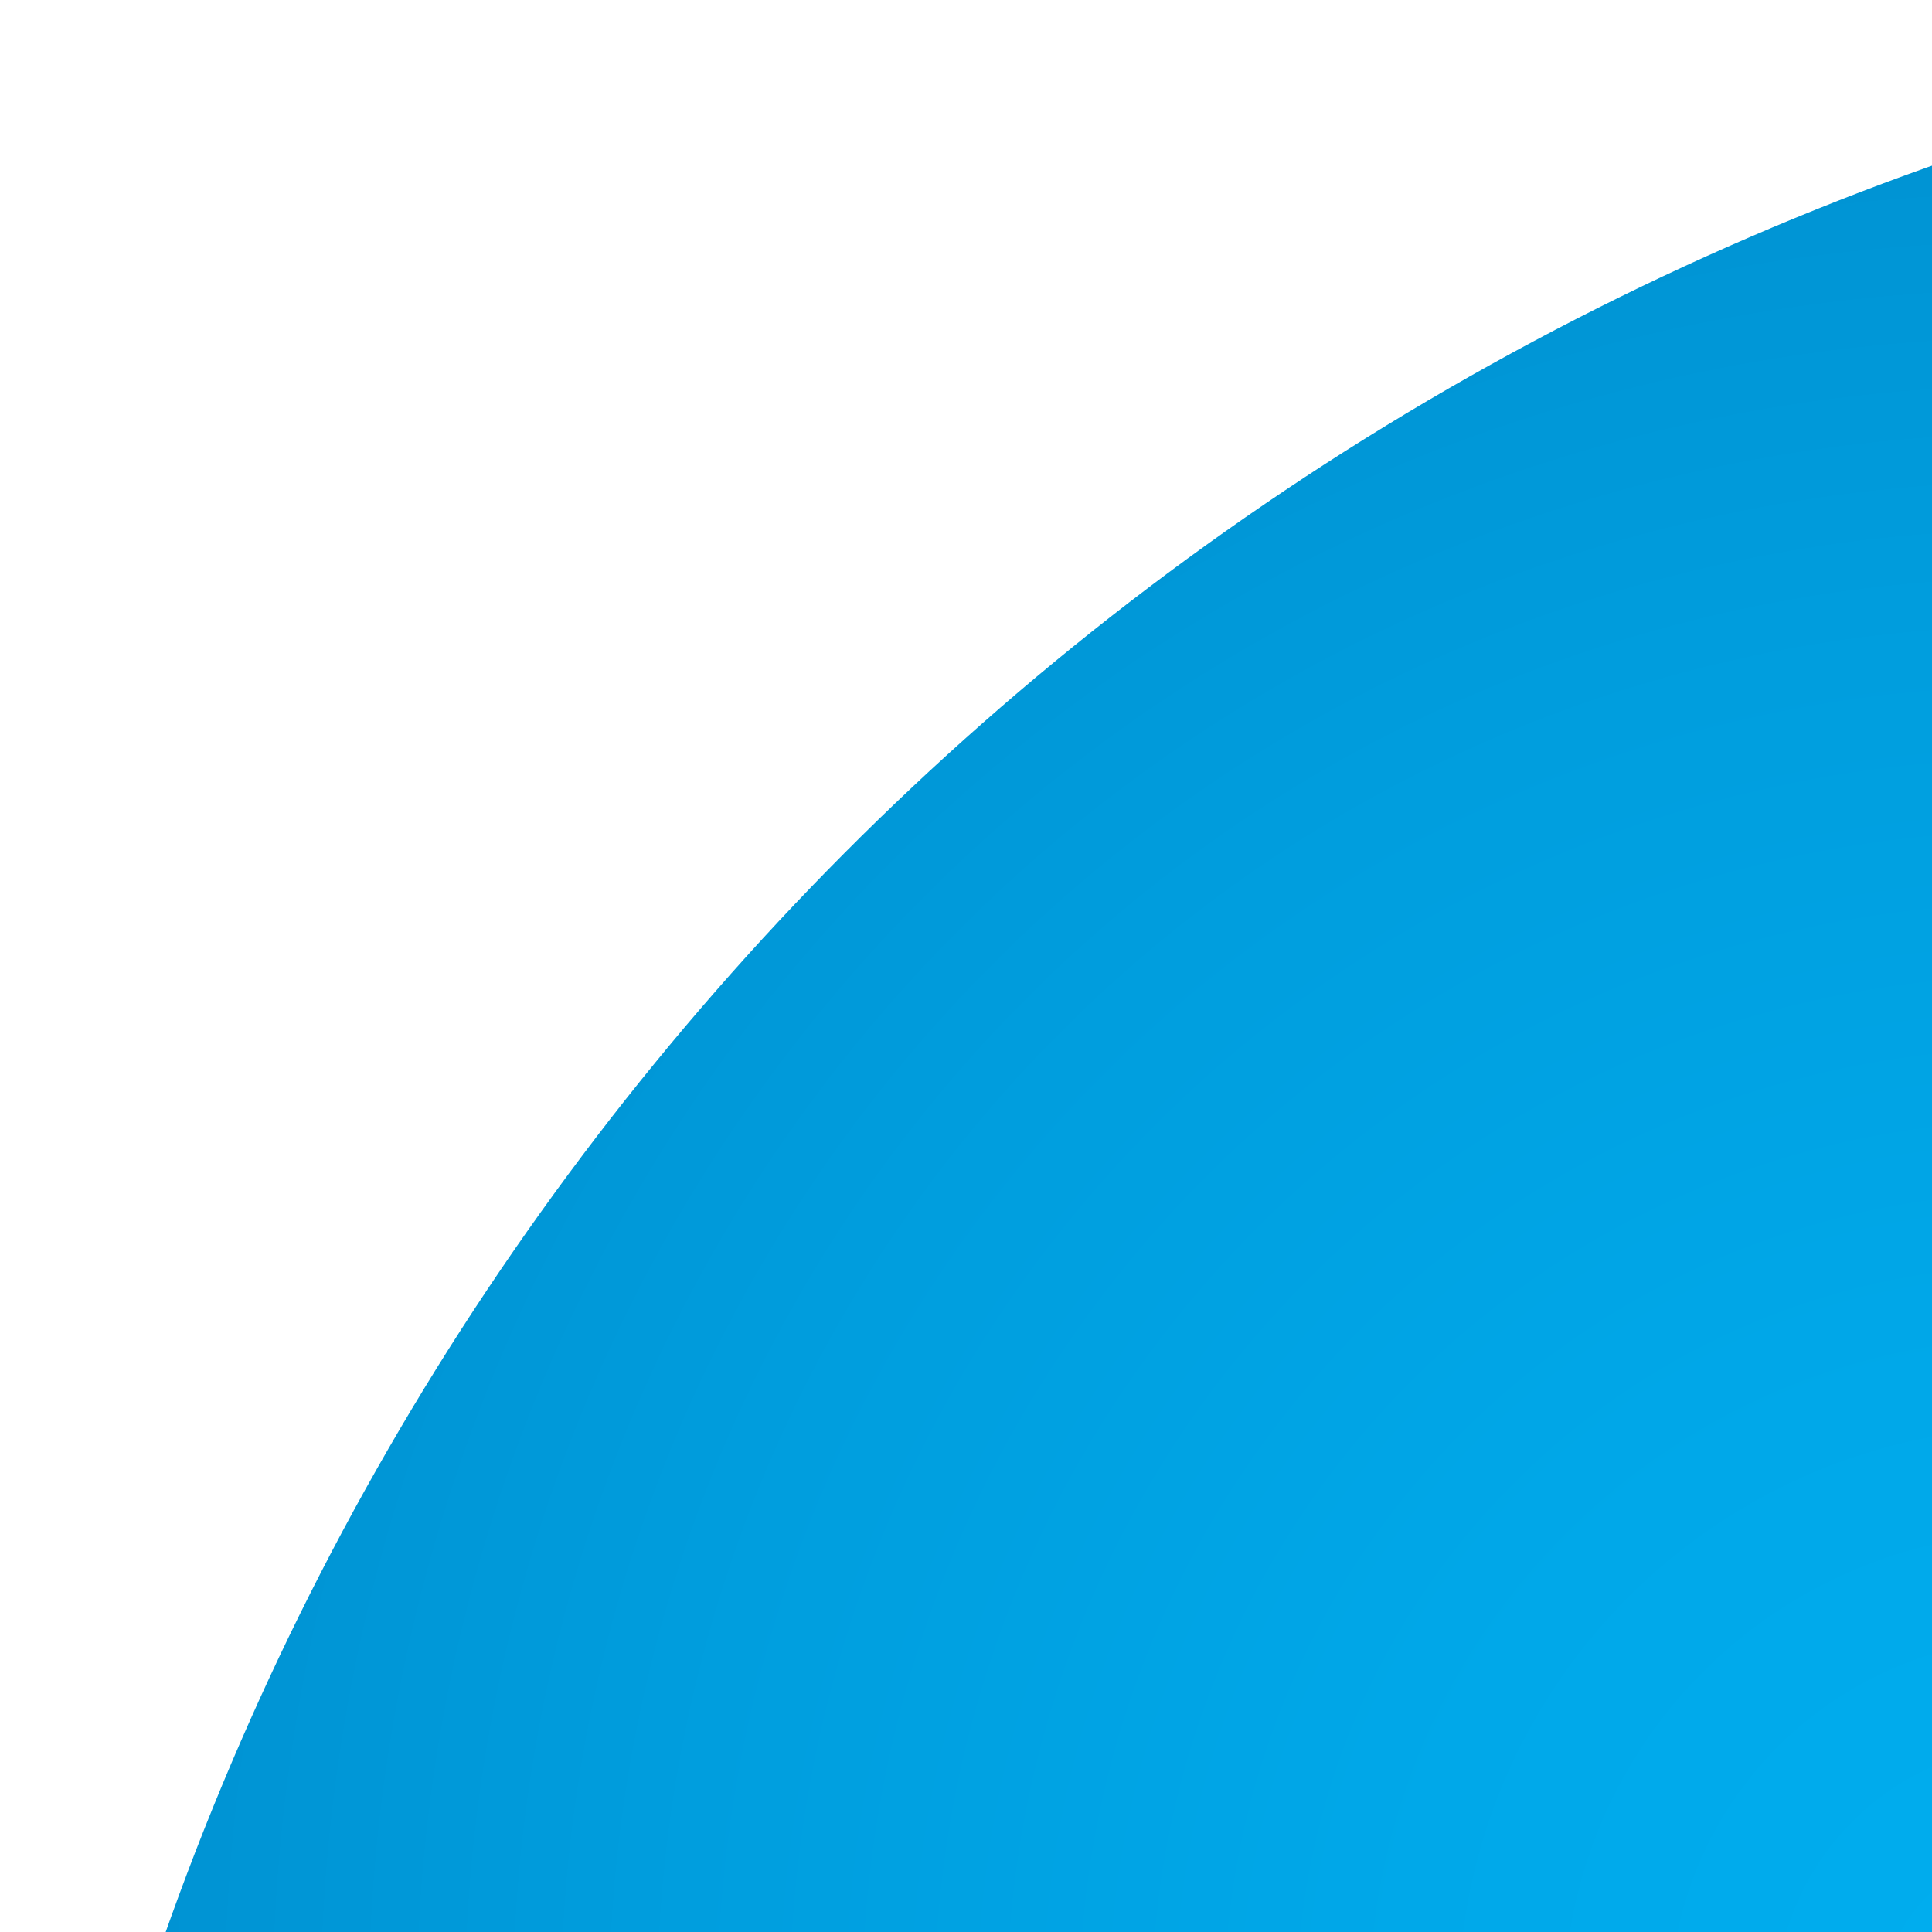 <?xml version="1.0" encoding="utf-8"?>
<!-- Generator: Adobe Illustrator 15.1.0, SVG Export Plug-In . SVG Version: 6.00 Build 0)  -->
<!DOCTYPE svg PUBLIC "-//W3C//DTD SVG 1.1//EN" "http://www.w3.org/Graphics/SVG/1.1/DTD/svg11.dtd">
<svg version="1.1" xmlns="http://www.w3.org/2000/svg" xmlns:xlink="http://www.w3.org/1999/xlink" x="0px" y="0px" width="16px"
	 height="16px" viewBox="0 0 16 16" enable-background="new 0 0 16 16" xml:space="preserve">
<g id="object">
	<g>
		<radialGradient id="SVGID_1_" cx="16.883" cy="16.623" r="61.75" gradientUnits="userSpaceOnUse">
			<stop  offset="0" style="stop-color:#00AEEF"/>
			<stop  offset="0.085" style="stop-color:#00A8E9"/>
			<stop  offset="0.182" style="stop-color:#009EDE"/>
			<stop  offset="0.285" style="stop-color:#008ECE"/>
			<stop  offset="0.393" style="stop-color:#007AB8"/>
			<stop  offset="0.504" style="stop-color:#00619E"/>
			<stop  offset="0.617" style="stop-color:#004482"/>
			<stop  offset="0.73" style="stop-color:#0B2265"/>
			<stop  offset="0.785" style="stop-color:#150958"/>
			<stop  offset="0.898" style="stop-color:#242176"/>
			<stop  offset="1" style="stop-color:#2E3192"/>
		</radialGradient>
		<circle fill="url(#SVGID_1_)" cx="24" cy="24" r="24"/>
	</g>
</g>
<g id="circles">
		<circle id="Neutron" fill="none" cx="8" cy="8" r="8"/>
</g>
</svg>
